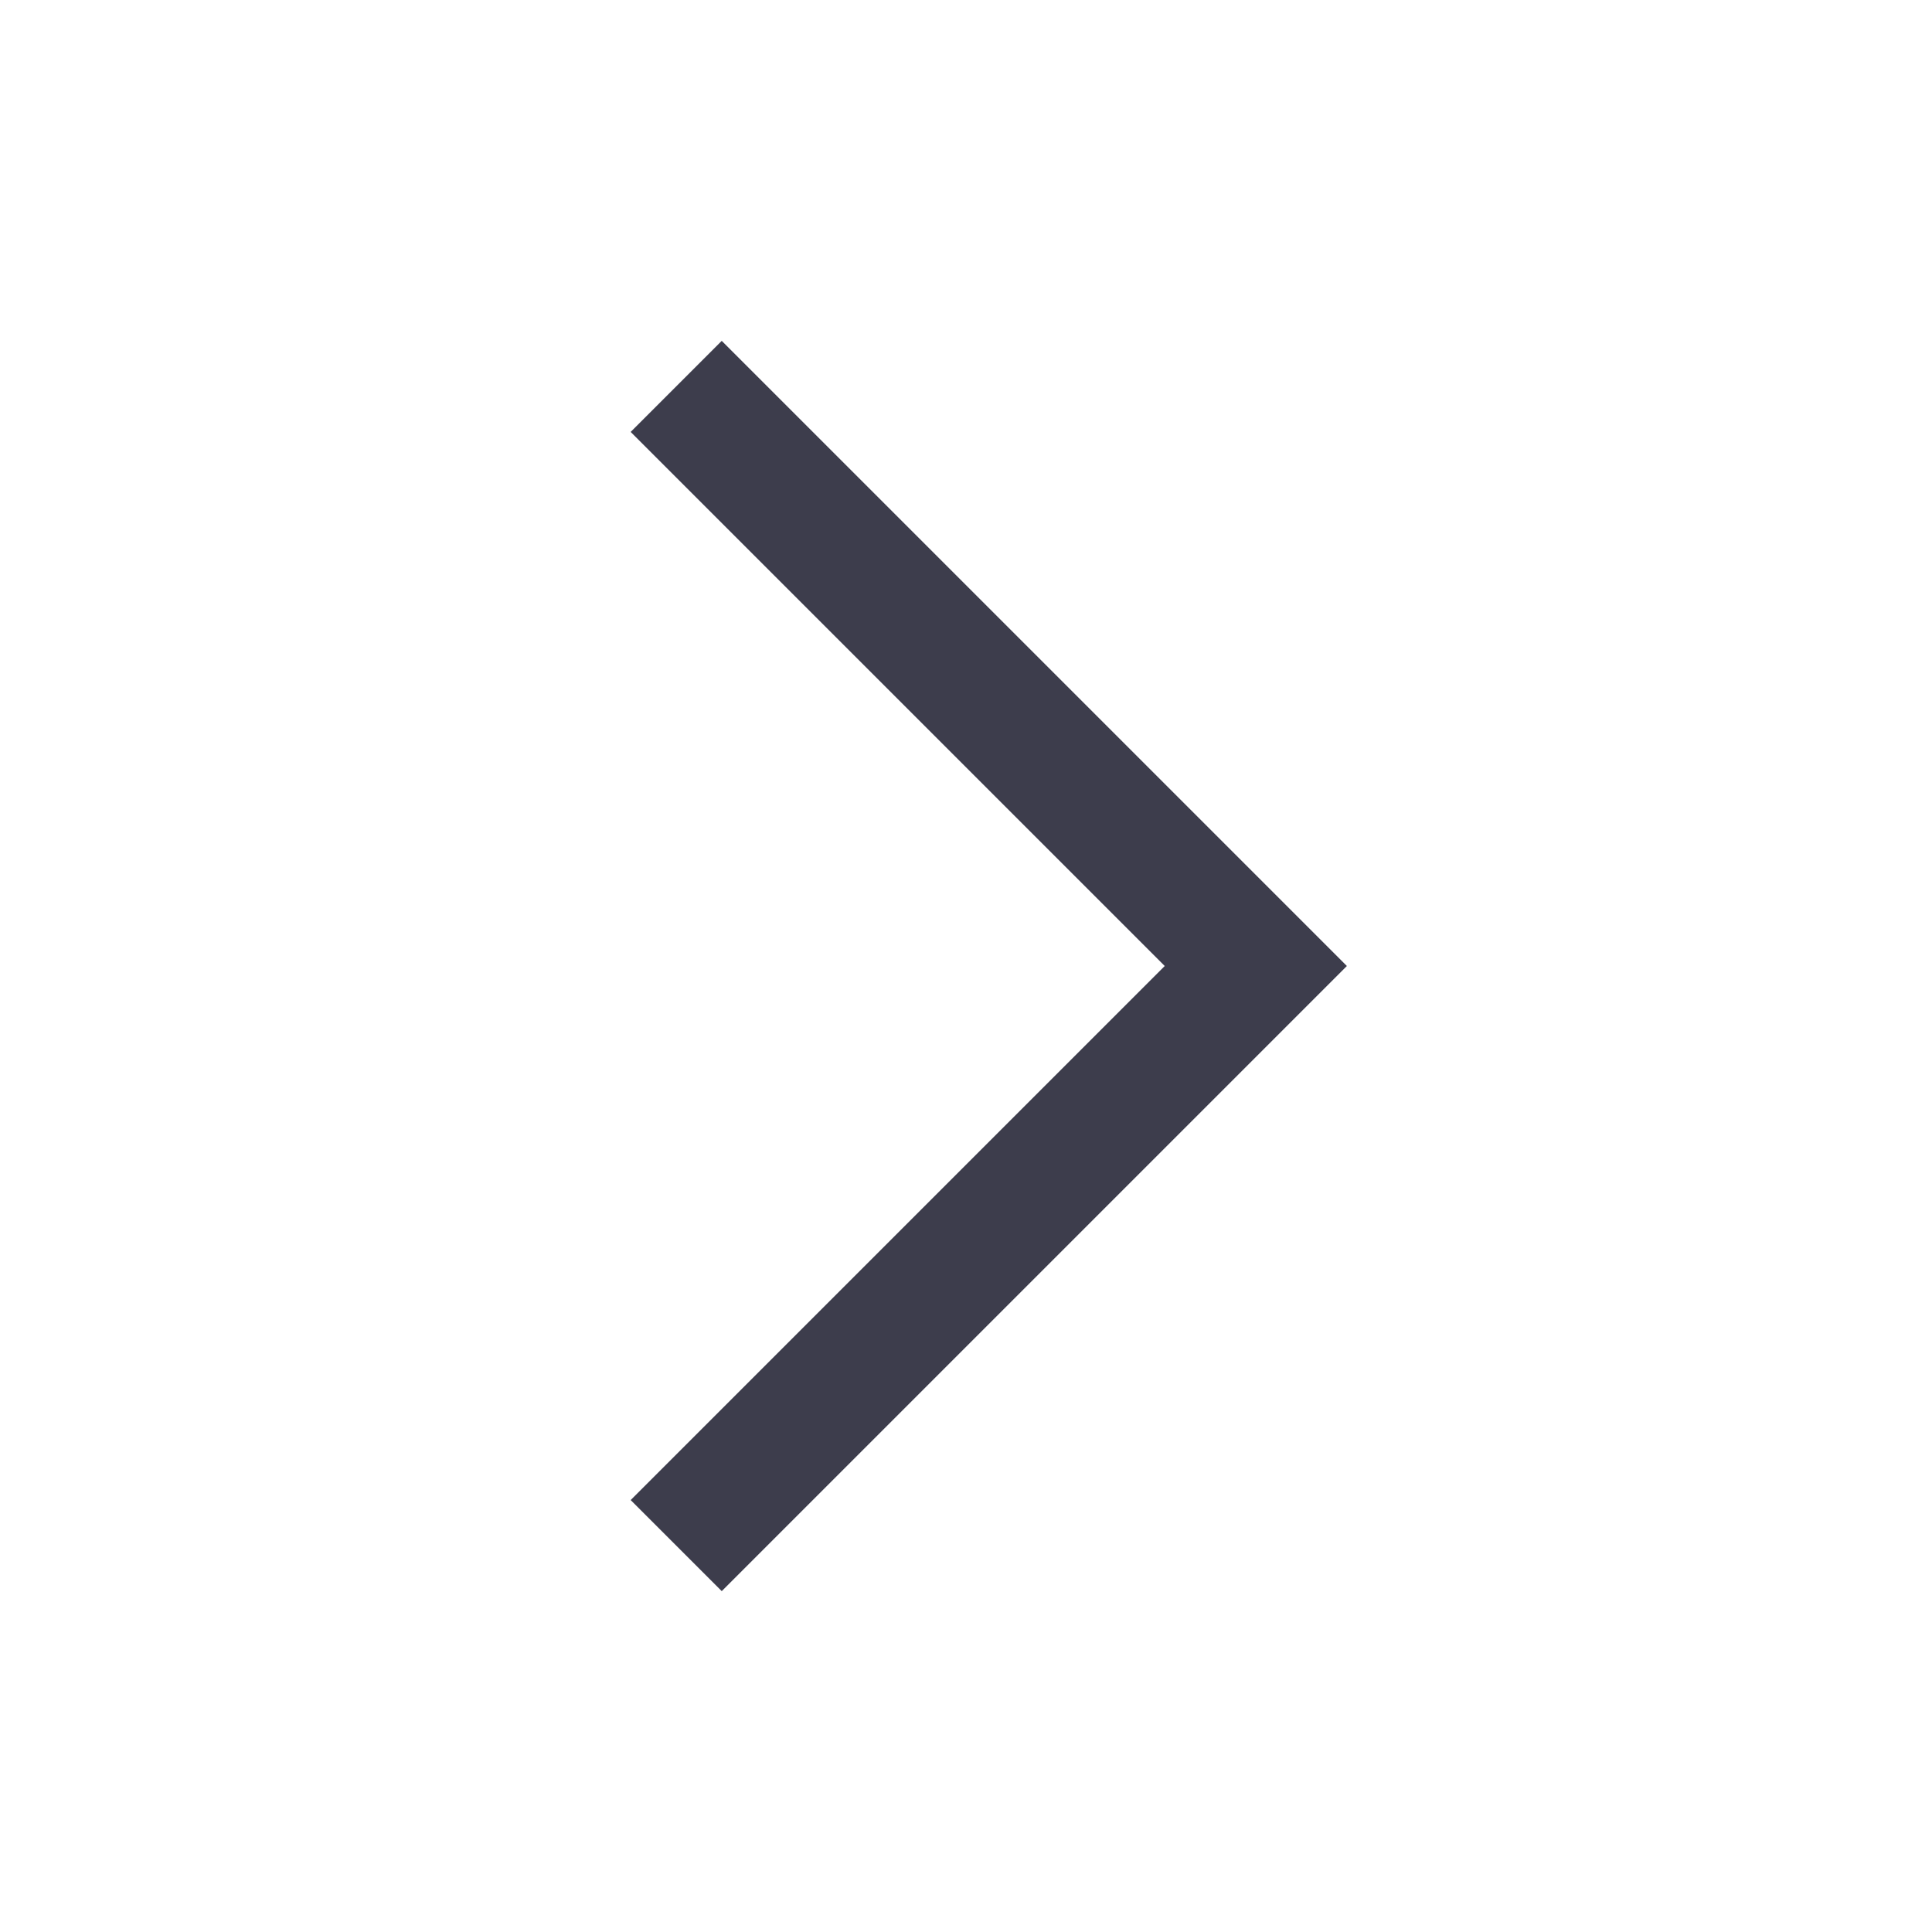 <?xml version="1.0" encoding="utf-8"?>
<!-- Generator: Adobe Illustrator 18.1.1, SVG Export Plug-In . SVG Version: 6.00 Build 0)  -->
<svg version="1.1" id="Layer_1" xmlns="http://www.w3.org/2000/svg" xmlns:xlink="http://www.w3.org/1999/xlink" x="0px" y="0px"
	 width="30px" height="30px" viewBox="-667 1986 30 30" enable-background="new -667 1986 30 30" xml:space="preserve">
<polyline fill="none" stroke="#3D3D4C" stroke-width="2" stroke-miterlimit="10" points="-656.5,1992 -647.5,2001 -656.5,2010 "/>
</svg>
